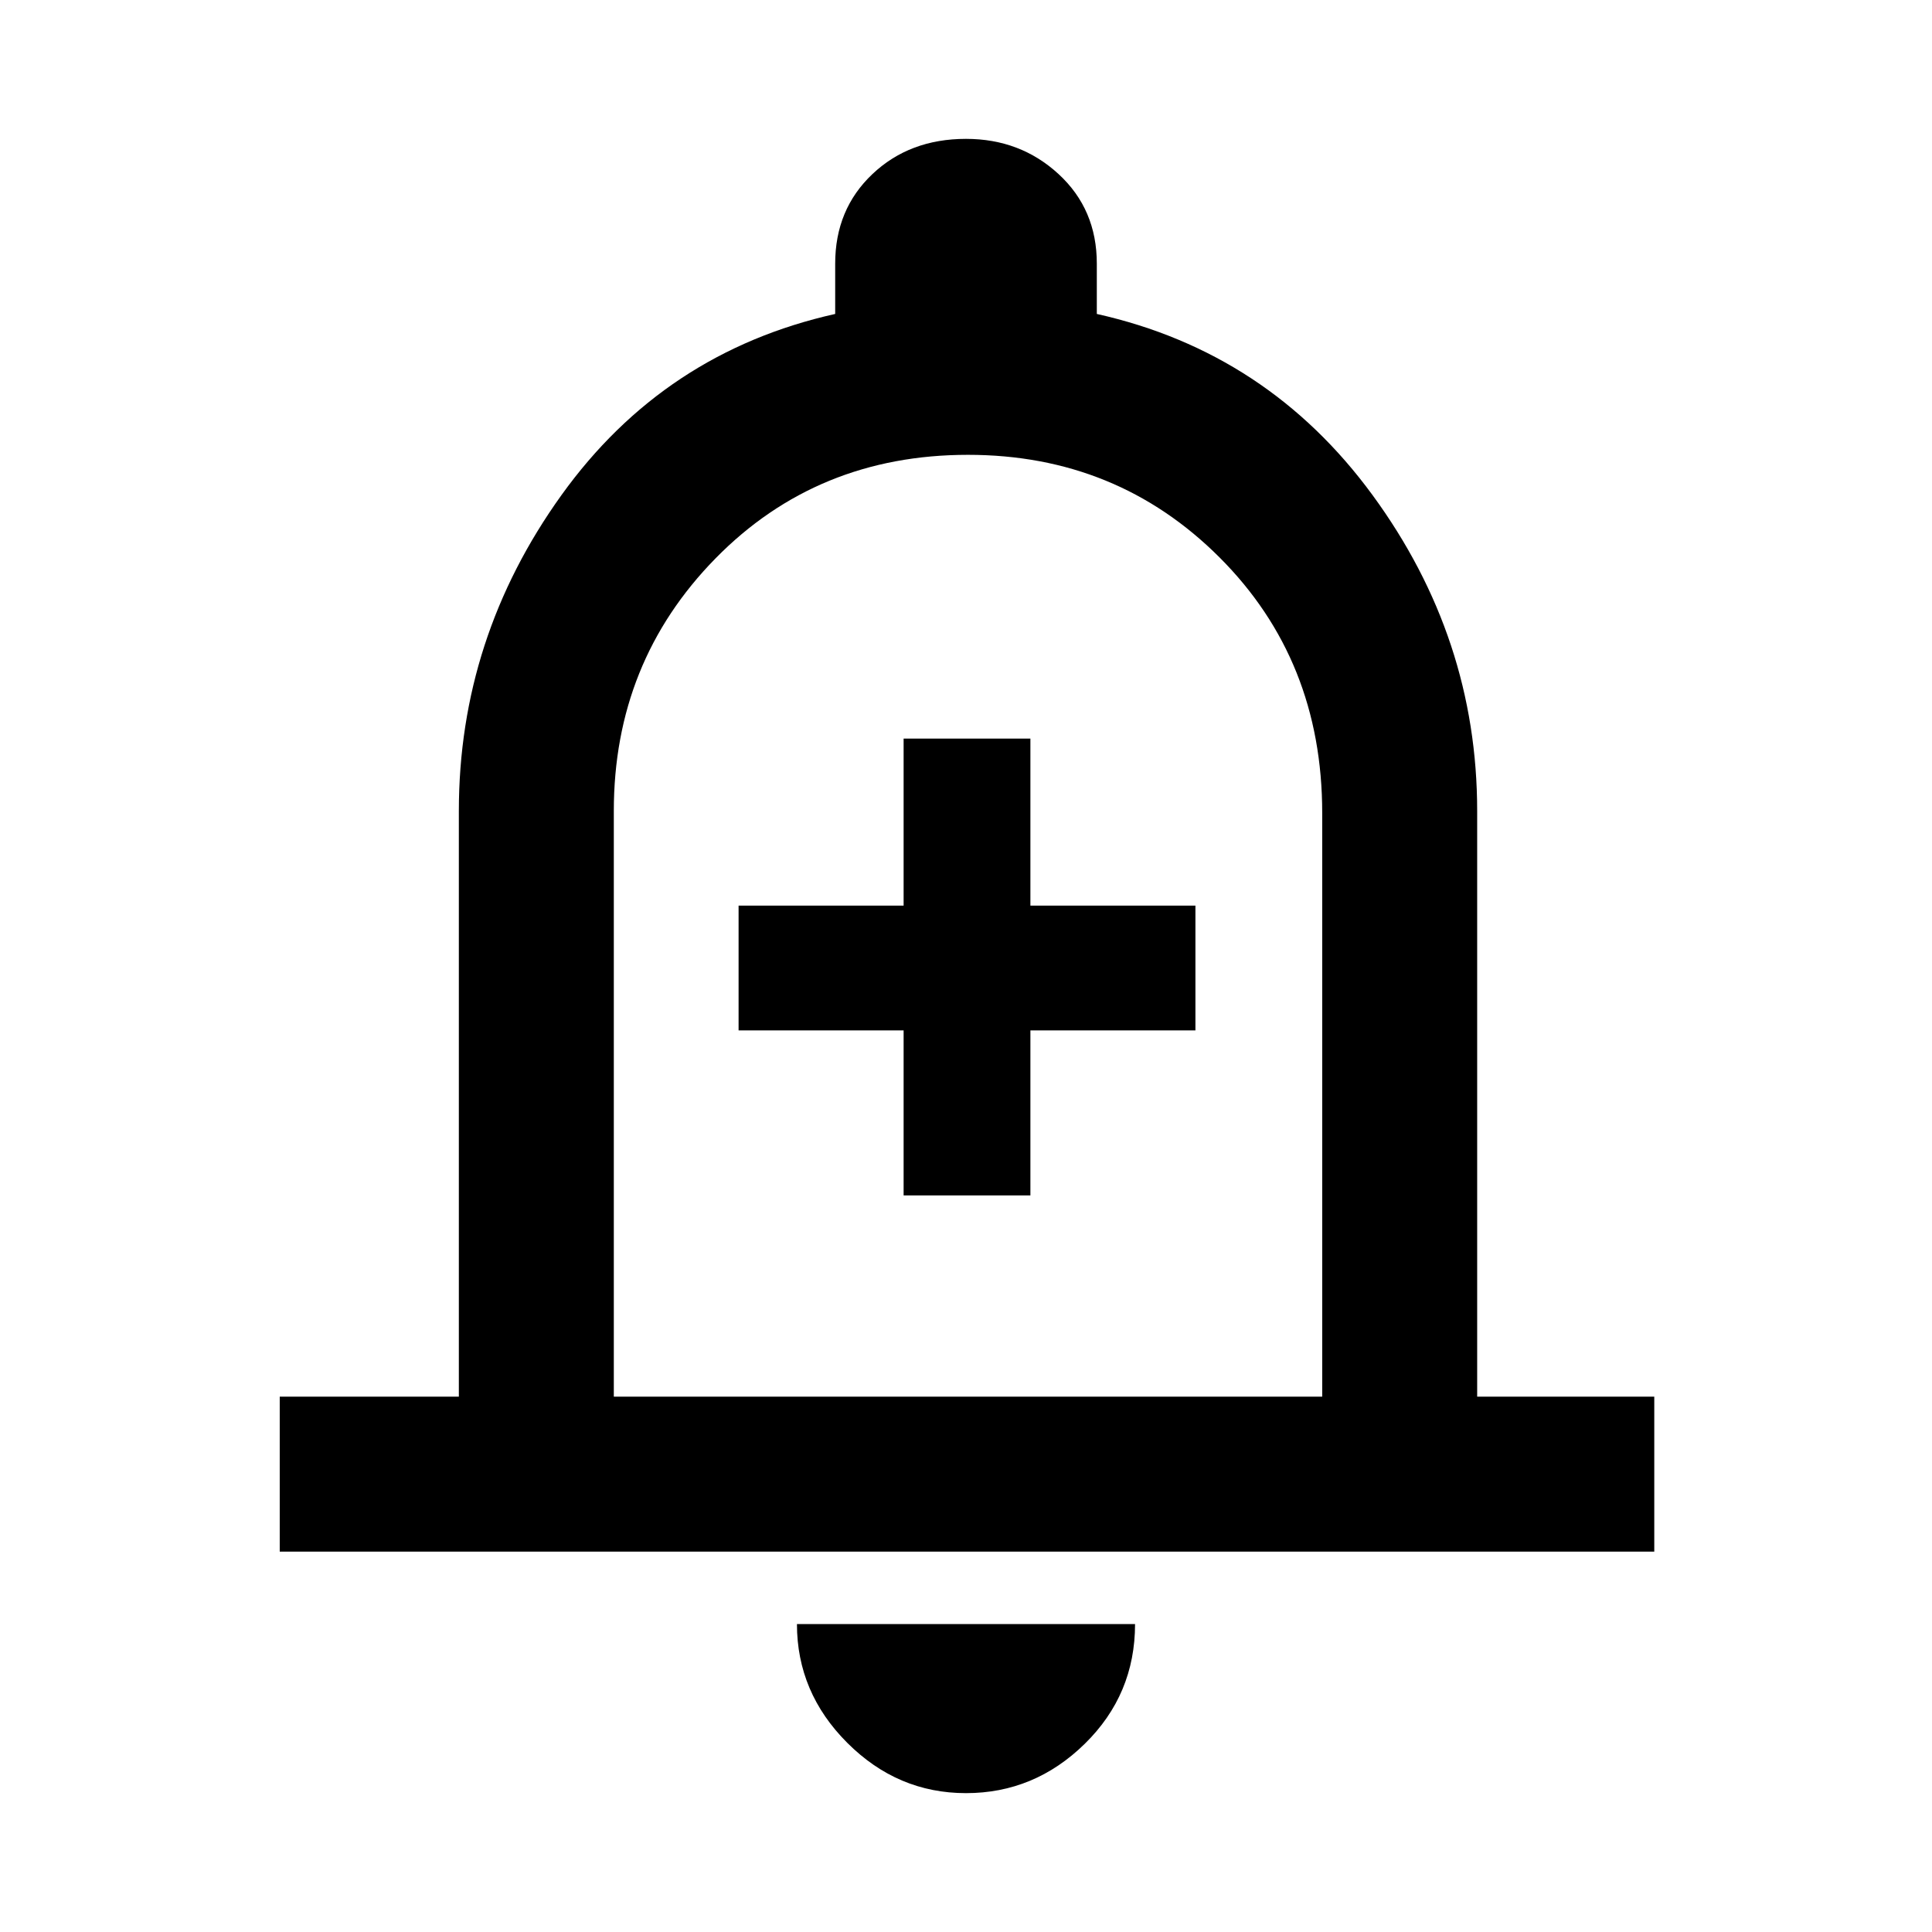<svg xmlns="http://www.w3.org/2000/svg" height="48" width="48"><path d="M22.45 29.7h3.15v-4.1h4.1v-3.1h-4.1v-4.15h-3.15v4.15h-4.1v3.1h4.1Zm-15.5 8.85V34.7h4.45V20.15q0-4.3 2.55-7.85t6.8-4.5V6.55q0-1.35.925-2.225T24 3.45q1.35 0 2.3.875.95.875.95 2.225V7.8q4.25.95 6.85 4.5 2.6 3.55 2.6 7.85V34.7h4.4v3.85ZM24 23.35Zm0 21.2q-1.7 0-2.95-1.25-1.25-1.25-1.25-2.95h8.4q0 1.75-1.25 2.975T24 44.55Zm-8.75-9.85h17.6V20.2q0-3.8-2.55-6.35t-6.25-2.55q-3.75 0-6.275 2.575-2.525 2.575-2.525 6.275Z"/></svg>